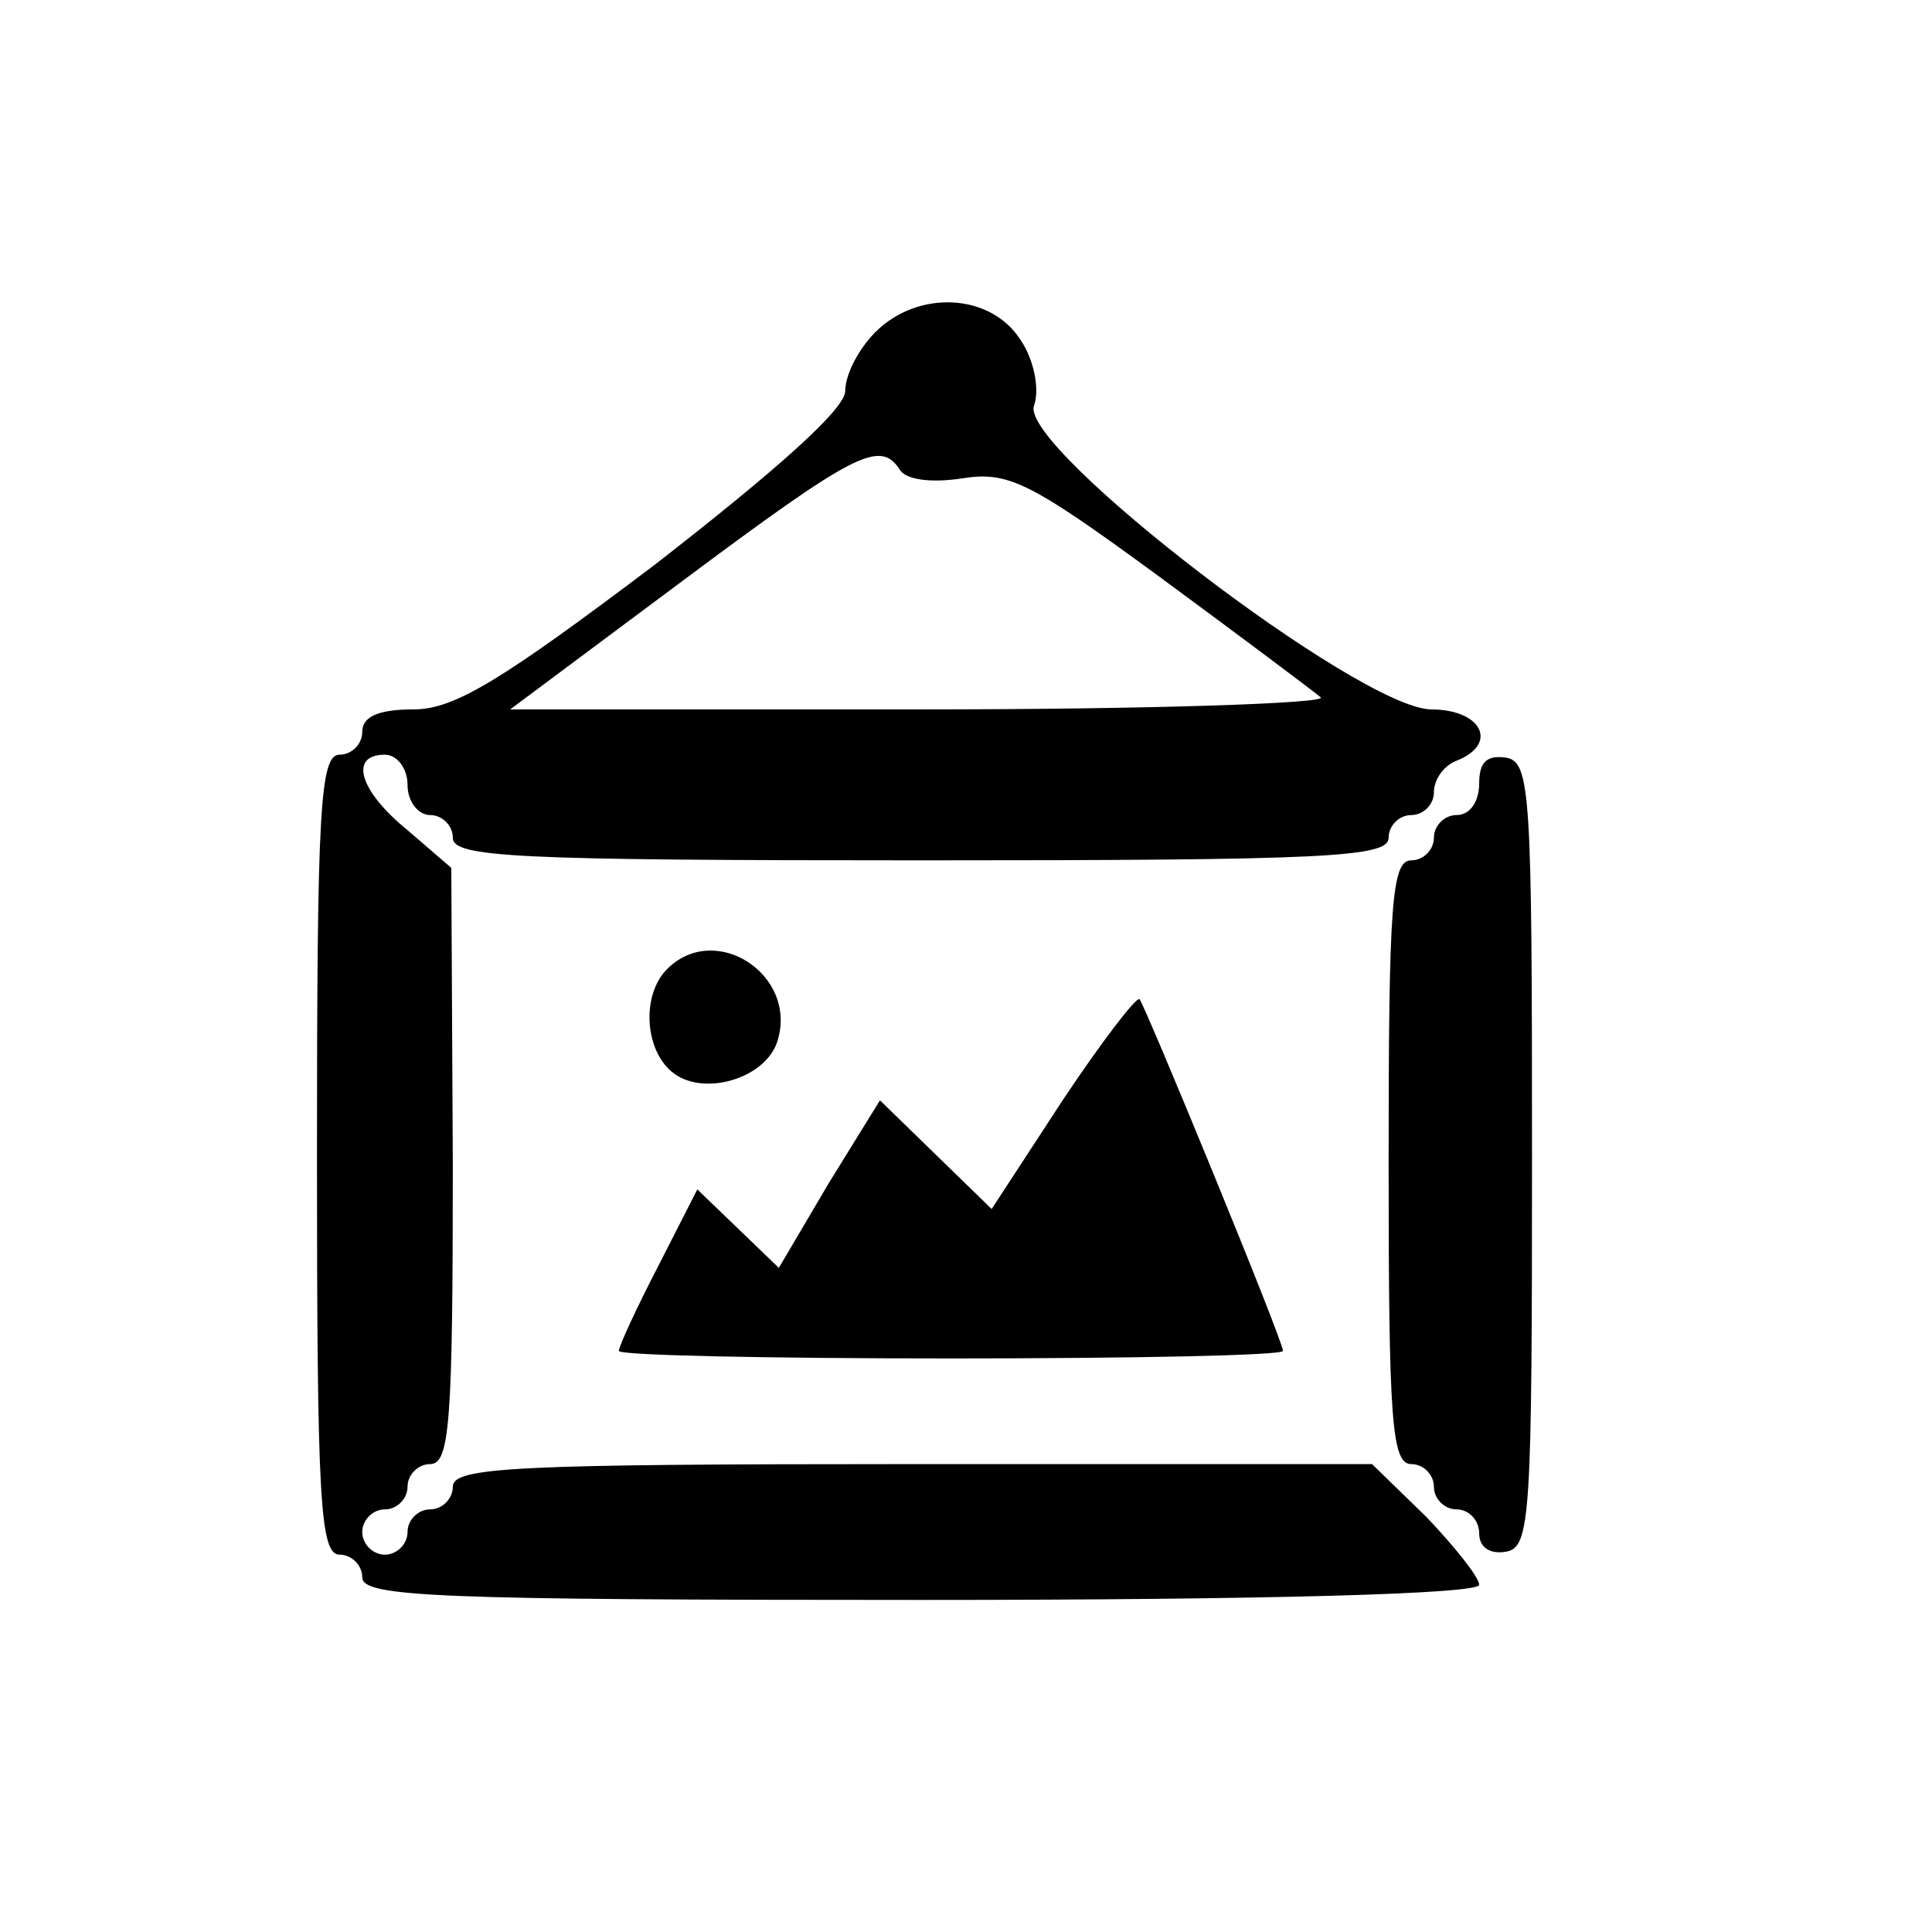 <?xml version="1.0" standalone="no"?>
<!DOCTYPE svg PUBLIC "-//W3C//DTD SVG 20010904//EN"
 "http://www.w3.org/TR/2001/REC-SVG-20010904/DTD/svg10.dtd">
<svg version="1.0" xmlns="http://www.w3.org/2000/svg"
 width="128pt" height="128pt" viewBox="0 0 128 128"
 preserveAspectRatio="xMidYMid meet">
<g transform="translate(0,128) scale(0.1,-0.1)"
fill="#000000" stroke="none">
<path d="M580 1060 c-11 -11 -20 -28 -20 -39 0 -12 -45 -52 -126 -115 -102
-77 -133 -96 -160 -96 -24 0 -34 -5 -34 -15 0 -8 -7 -15 -15 -15 -13 0 -15
-36 -15 -265 0 -229 2 -265 15 -265 8 0 15 -7 15 -15 0 -13 48 -15 370 -15
231 0 370 4 370 10 0 5 -16 25 -35 45 l-36 35 -304 0 c-264 0 -305 -2 -305
-15 0 -8 -7 -15 -15 -15 -8 0 -15 -7 -15 -15 0 -8 -7 -15 -15 -15 -8 0 -15 7
-15 15 0 8 7 15 15 15 8 0 15 7 15 15 0 8 7 15 15 15 13 0 15 28 15 198 l-1
197 -29 25 c-32 26 -39 50 -15 50 8 0 15 -9 15 -20 0 -11 7 -20 15 -20 8 0 15
-7 15 -15 0 -13 41 -15 310 -15 269 0 310 2 310 15 0 8 7 15 15 15 8 0 15 7
15 15 0 9 7 18 15 21 28 11 17 34 -17 34 -48 1 -272 173 -263 201 4 11 0 31
-9 44 -20 31 -68 33 -96 5z m16 -91 c4 -7 21 -9 41 -6 31 5 45 -2 131 -65 53
-39 101 -75 107 -80 5 -4 -114 -8 -264 -8 l-273 0 114 85 c114 85 131 94 144
74z"/>
<path d="M980 761 c0 -12 -6 -21 -15 -21 -8 0 -15 -7 -15 -15 0 -8 -7 -15 -15
-15 -13 0 -15 -29 -15 -200 0 -171 2 -200 15 -200 8 0 15 -7 15 -15 0 -8 7
-15 15 -15 8 0 15 -7 15 -16 0 -9 7 -14 18 -12 16 3 17 24 17 263 0 239 -1
260 -17 263 -13 2 -18 -3 -18 -17z"/>
<path d="M442 638 c-17 -17 -15 -53 3 -68 20 -17 62 -5 70 20 14 44 -41 80
-73 48z"/>
<path d="M704 551 l-47 -72 -37 36 -37 36 -34 -55 -33 -56 -27 26 -27 26 -26
-51 c-14 -27 -26 -53 -26 -56 0 -3 99 -5 220 -5 121 0 220 2 220 5 0 7 -91
228 -95 233 -2 2 -25 -28 -51 -67z"/>
</g>
</svg>
